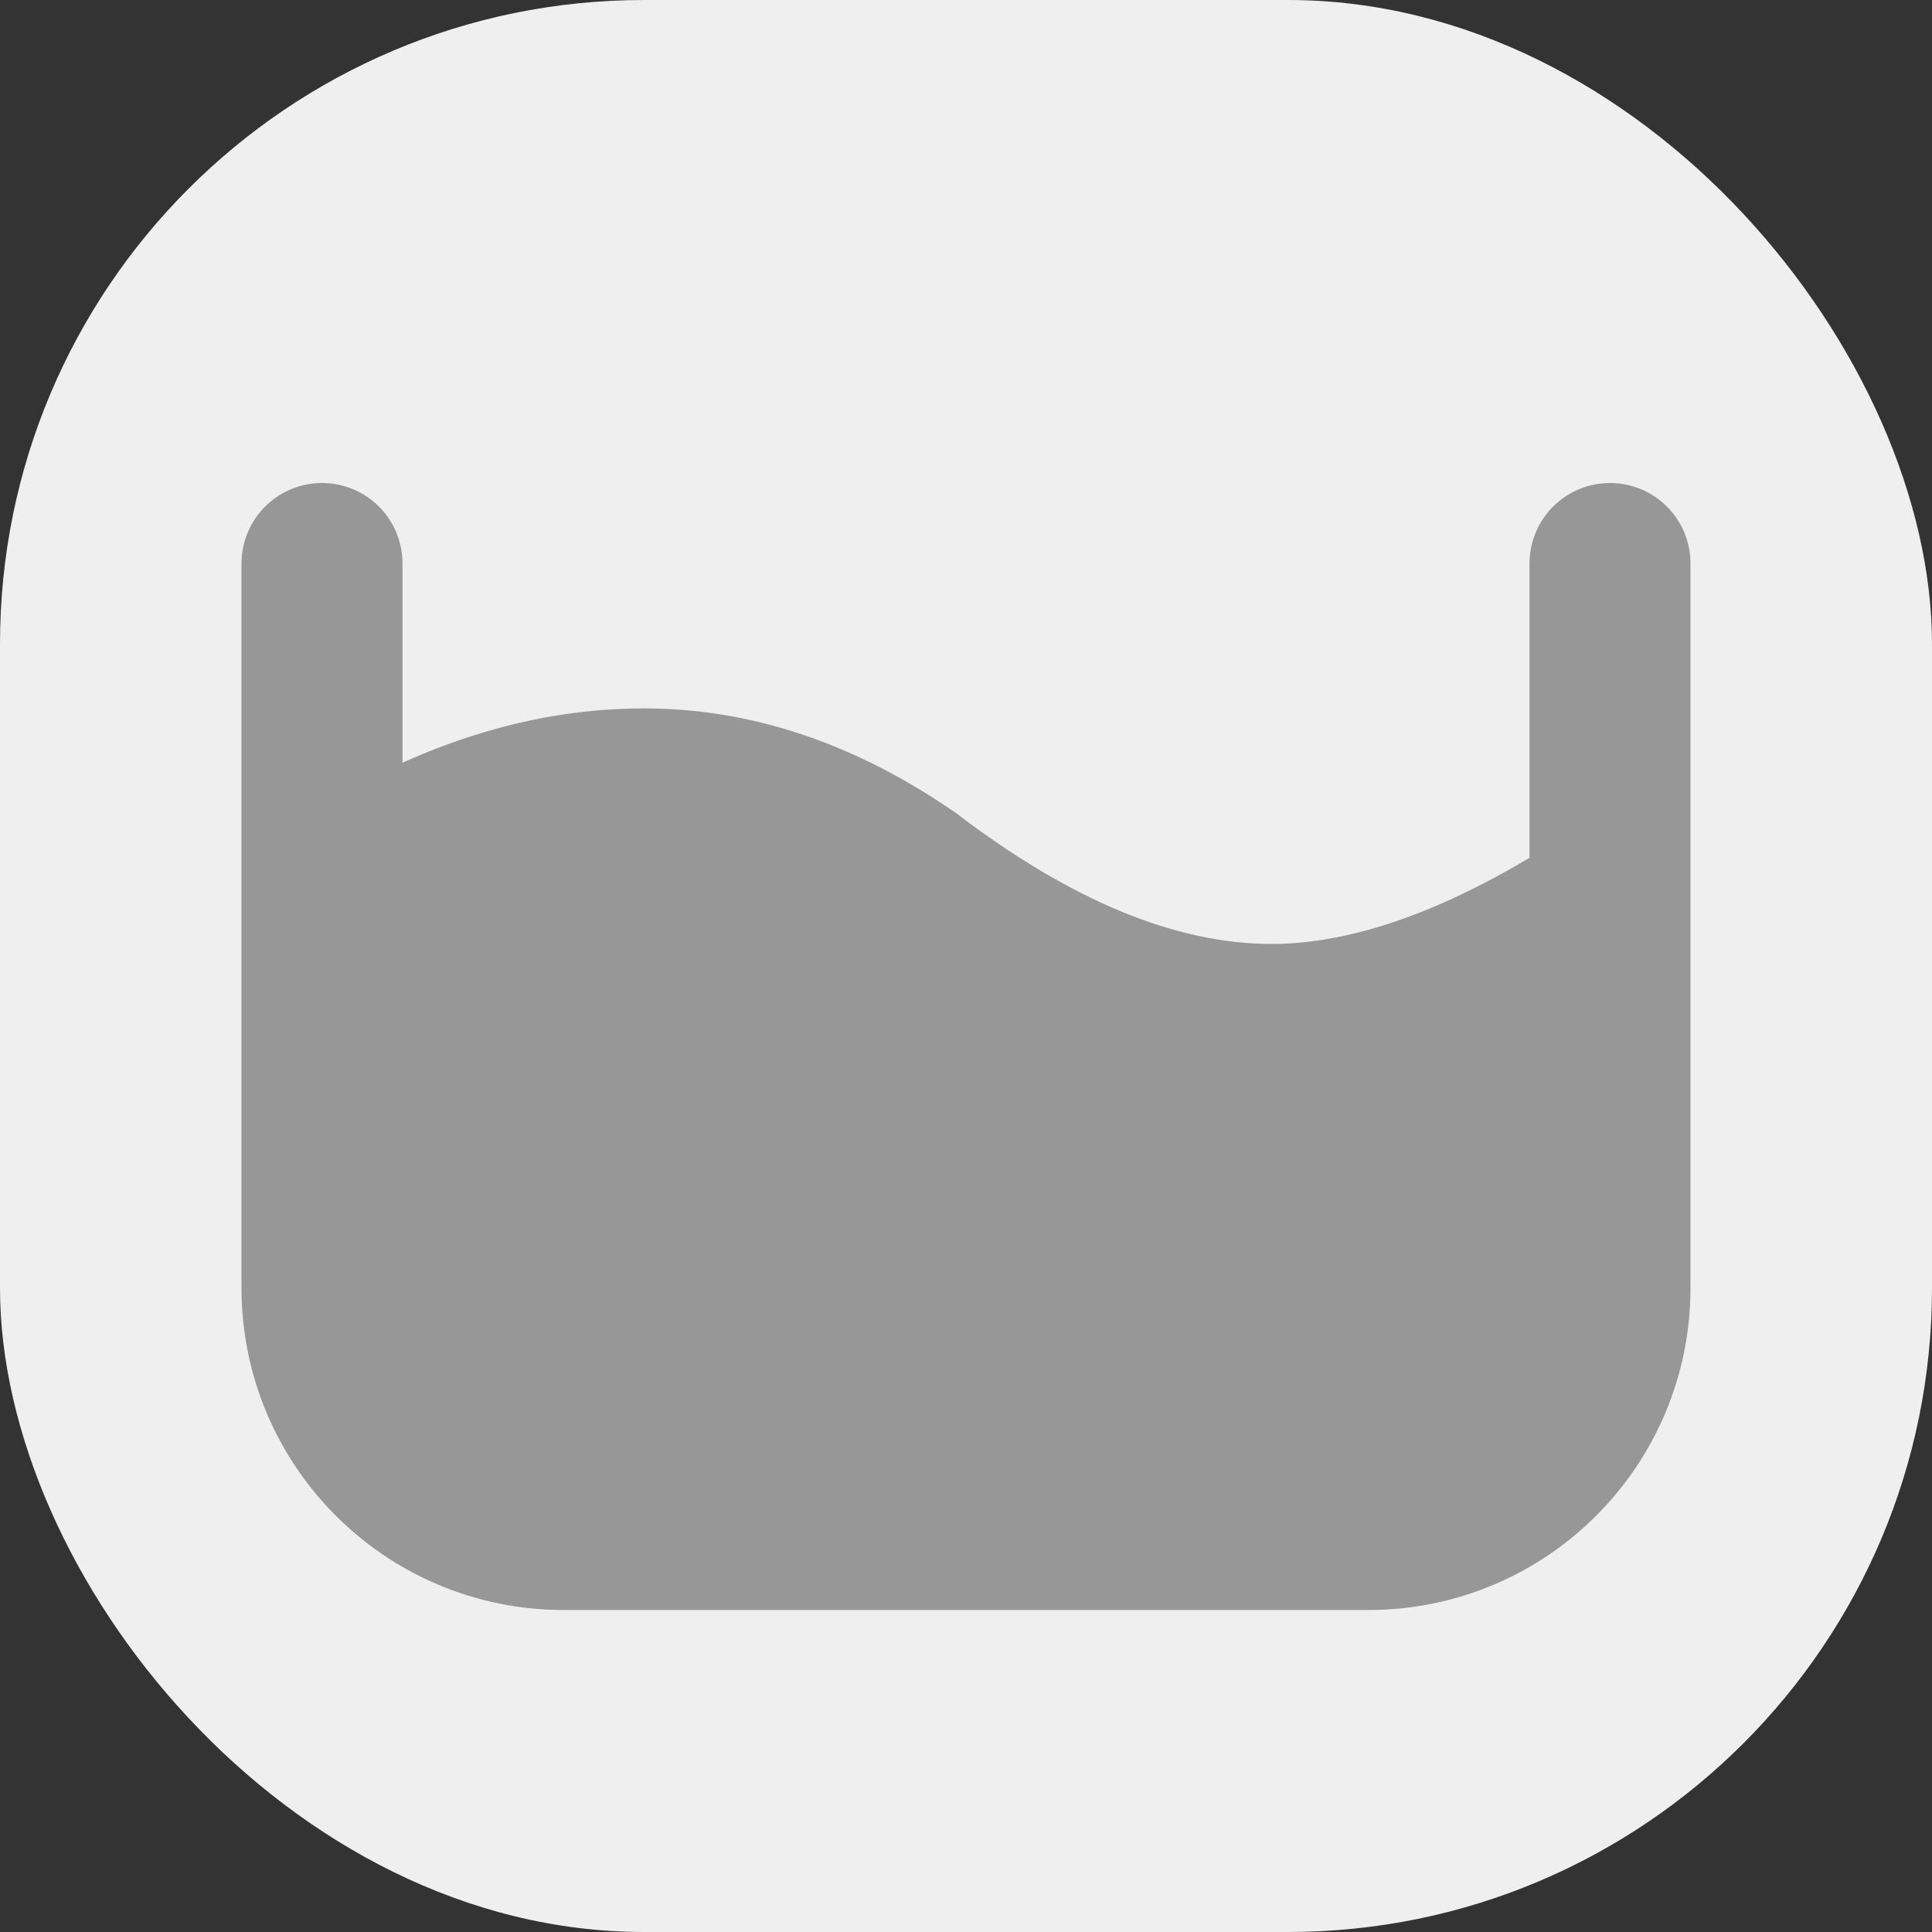 <?xml version="1.0" encoding="UTF-8"?>
<svg width="24px" height="24px" viewBox="0 0 24 24" version="1.1" xmlns="http://www.w3.org/2000/svg" xmlns:xlink="http://www.w3.org/1999/xlink">
    <rect x="0" y="0" width="24" height="24" fill="#333333" stroke="none"/>
    <title>button/pools</title>
    <g id="页面-1" stroke="none" stroke-width="1" fill="none" fill-rule="evenodd">
        <g id="画板" transform="translate(-209, -403)">
            <g id="button/pools" transform="translate(209, 403)">
                <rect id="矩形" fill="#EFEFEF" x="0" y="0" width="24" height="24" rx="8"></rect>
                <g id="编组-4" transform="translate(4, 7)">
                    <path d="M16,0 L16,9 C16,10.657 14.657,12 13,12 L3,12 C1.343,12 0,10.657 0,9 L0,0" id="路径" stroke="#979797" stroke-width="2" stroke-linecap="round"></path>
                    <path d="M16,3 L16,9.75 C16,10.993 14.657,12 13,12 L3,12 C1.343,12 0,10.993 0,9.75 L0,3 C1.333,2.2 2.667,1.8 4,1.8 C5.333,1.8 6.626,2.234 7.877,3.101 C9.296,4.184 10.602,4.726 11.795,4.726 C12.987,4.726 14.389,4.15 16,3 Z" id="路径" fill="#979797"></path>
                </g>
            </g>
        </g>
    </g>
</svg>